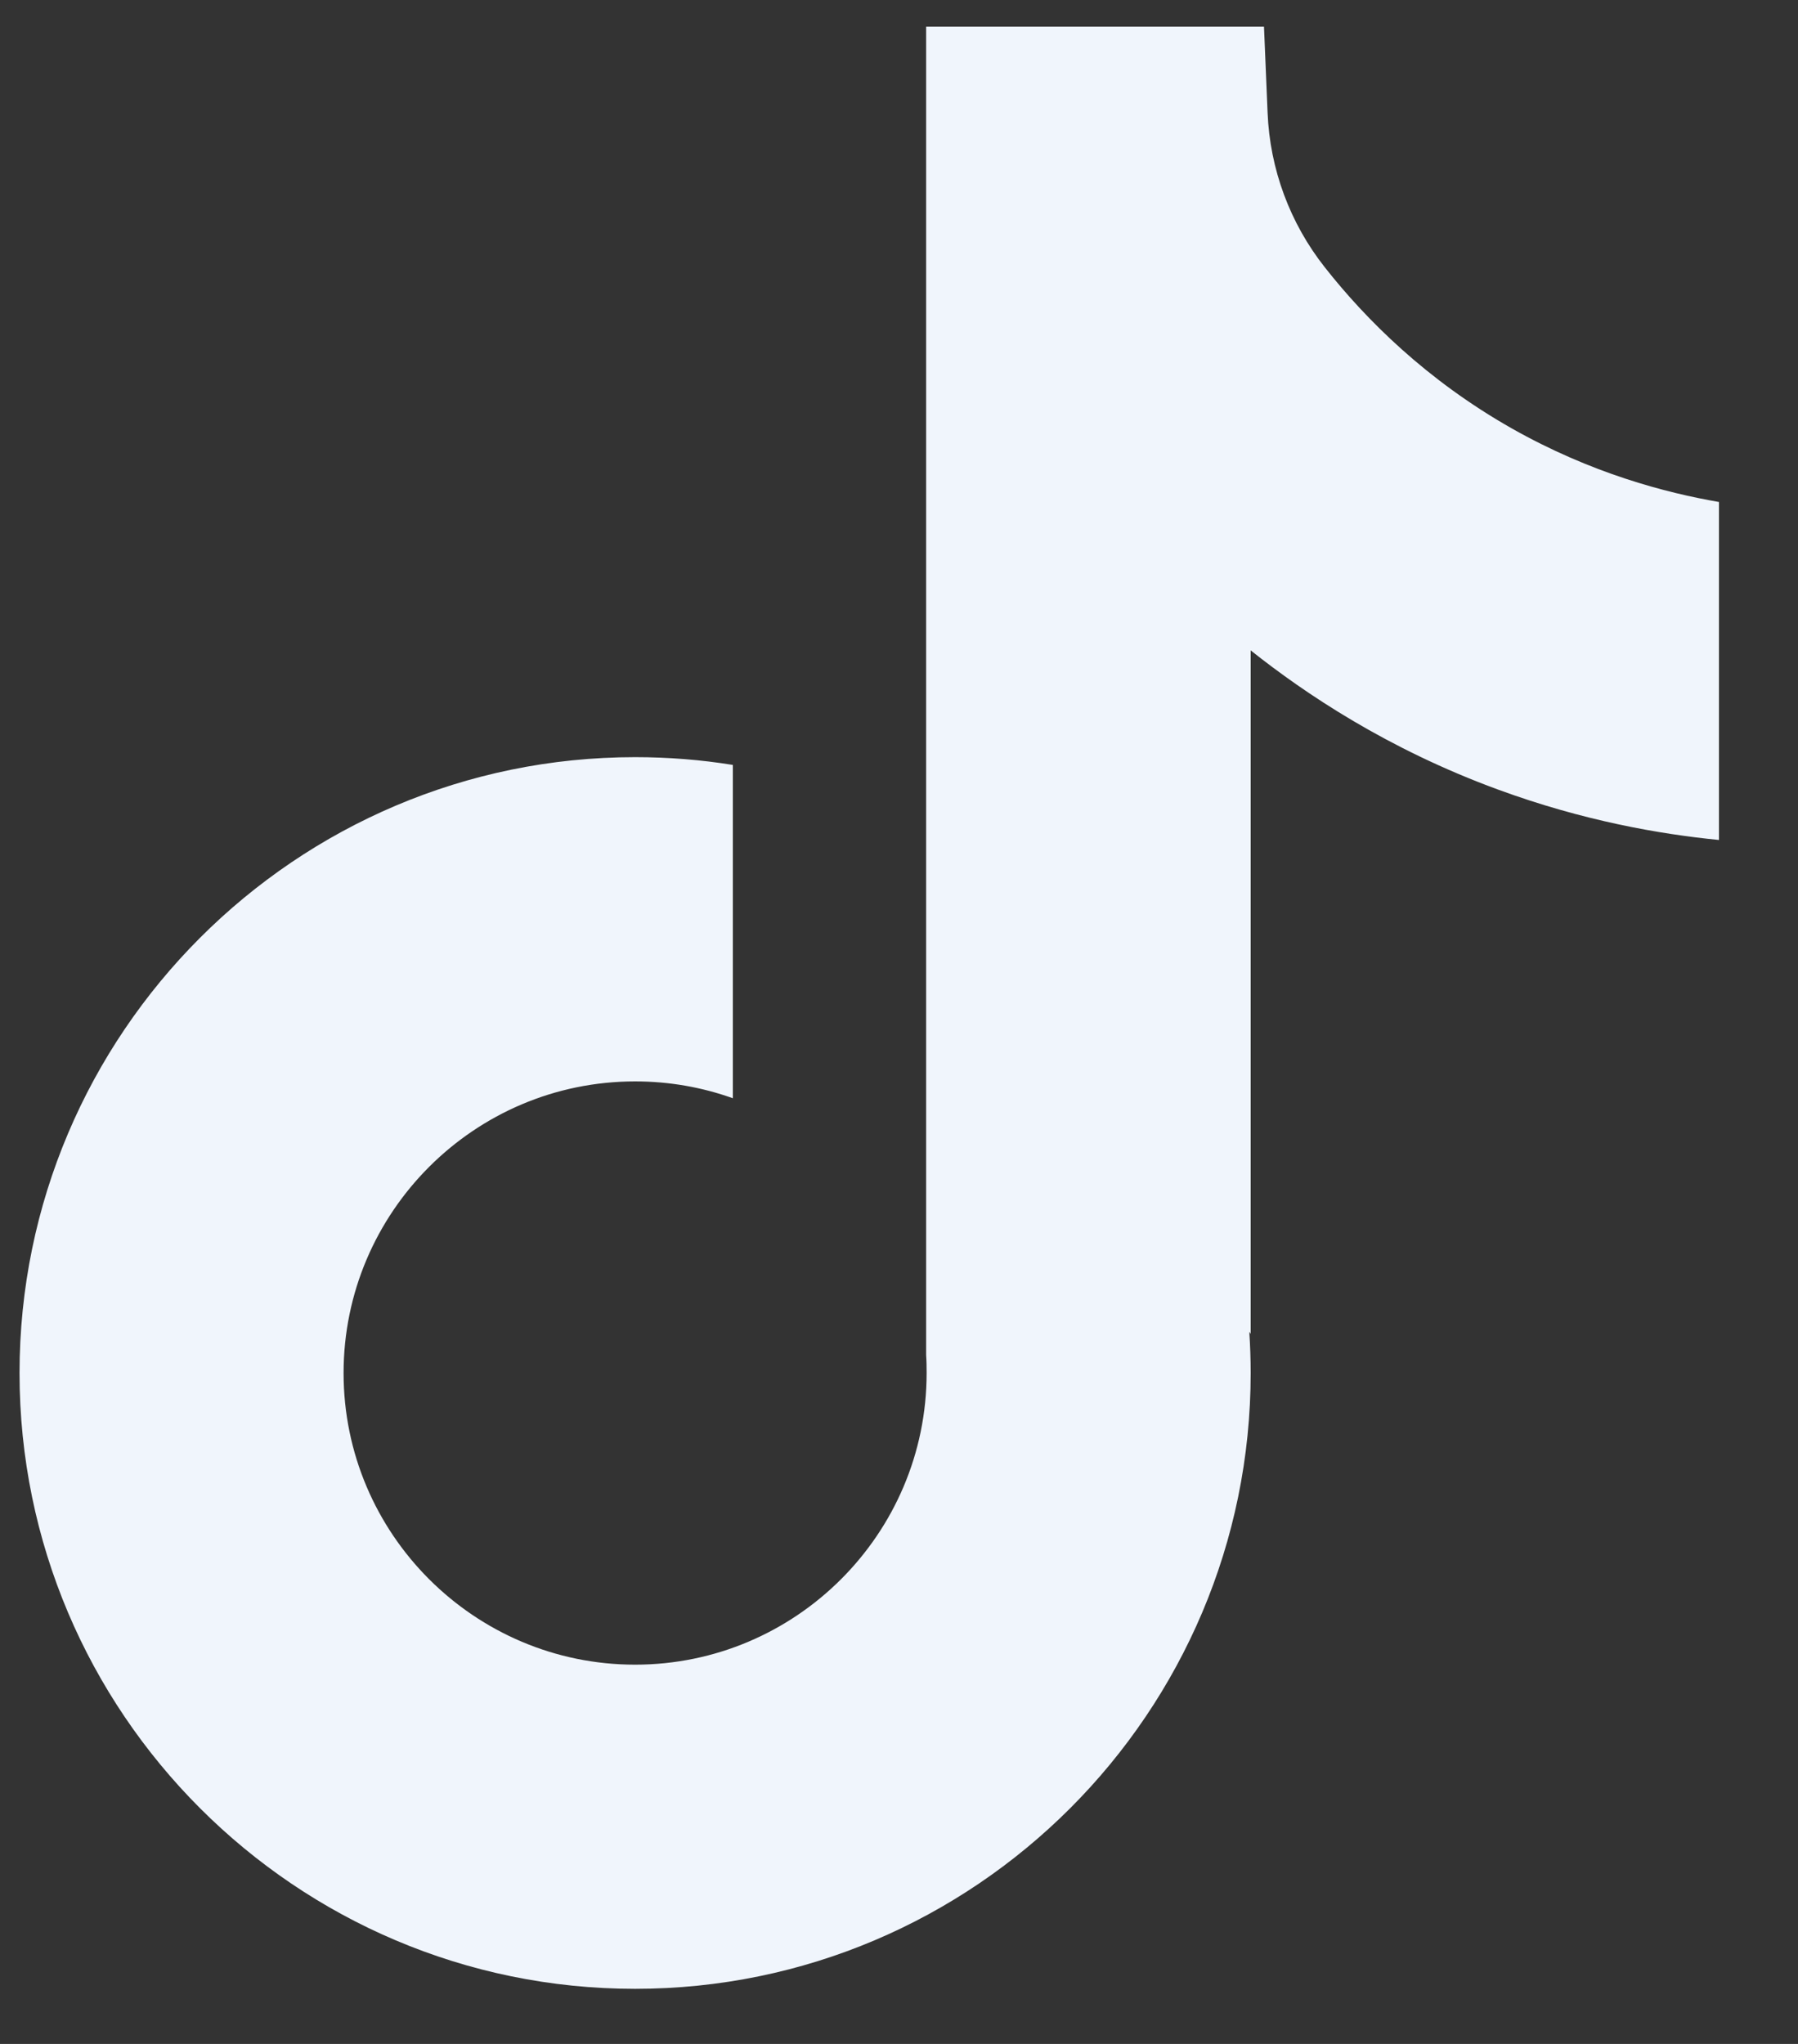 <svg width="22" height="25" viewBox="0 0 22 25" fill="none" xmlns="http://www.w3.org/2000/svg">
<rect x="0" y="0" width="22" height="25" fill="#333333" stroke="none"/>
<path id="Vector" d="M21.033 6.137V10.274C20.31 10.203 19.37 10.039 18.331 9.658C16.974 9.161 15.965 8.481 15.303 7.955V16.315L15.286 16.289C15.297 16.455 15.303 16.624 15.303 16.794C15.303 20.946 11.925 24.326 7.771 24.326C3.618 24.326 0.239 20.946 0.239 16.794C0.239 12.642 3.618 9.261 7.771 9.261C8.178 9.261 8.577 9.293 8.967 9.356V13.433C8.592 13.299 8.19 13.227 7.771 13.227C5.805 13.227 4.204 14.827 4.204 16.794C4.204 18.762 5.805 20.361 7.771 20.361C9.737 20.361 11.338 18.761 11.338 16.794C11.338 16.721 11.337 16.647 11.332 16.573V0.326H15.466C15.481 0.676 15.495 1.029 15.51 1.379C15.538 2.068 15.783 2.73 16.212 3.272C16.714 3.909 17.455 4.649 18.496 5.239C19.47 5.79 20.385 6.028 21.033 6.14V6.137Z" fill="#F0F5FC"/>
</svg>
